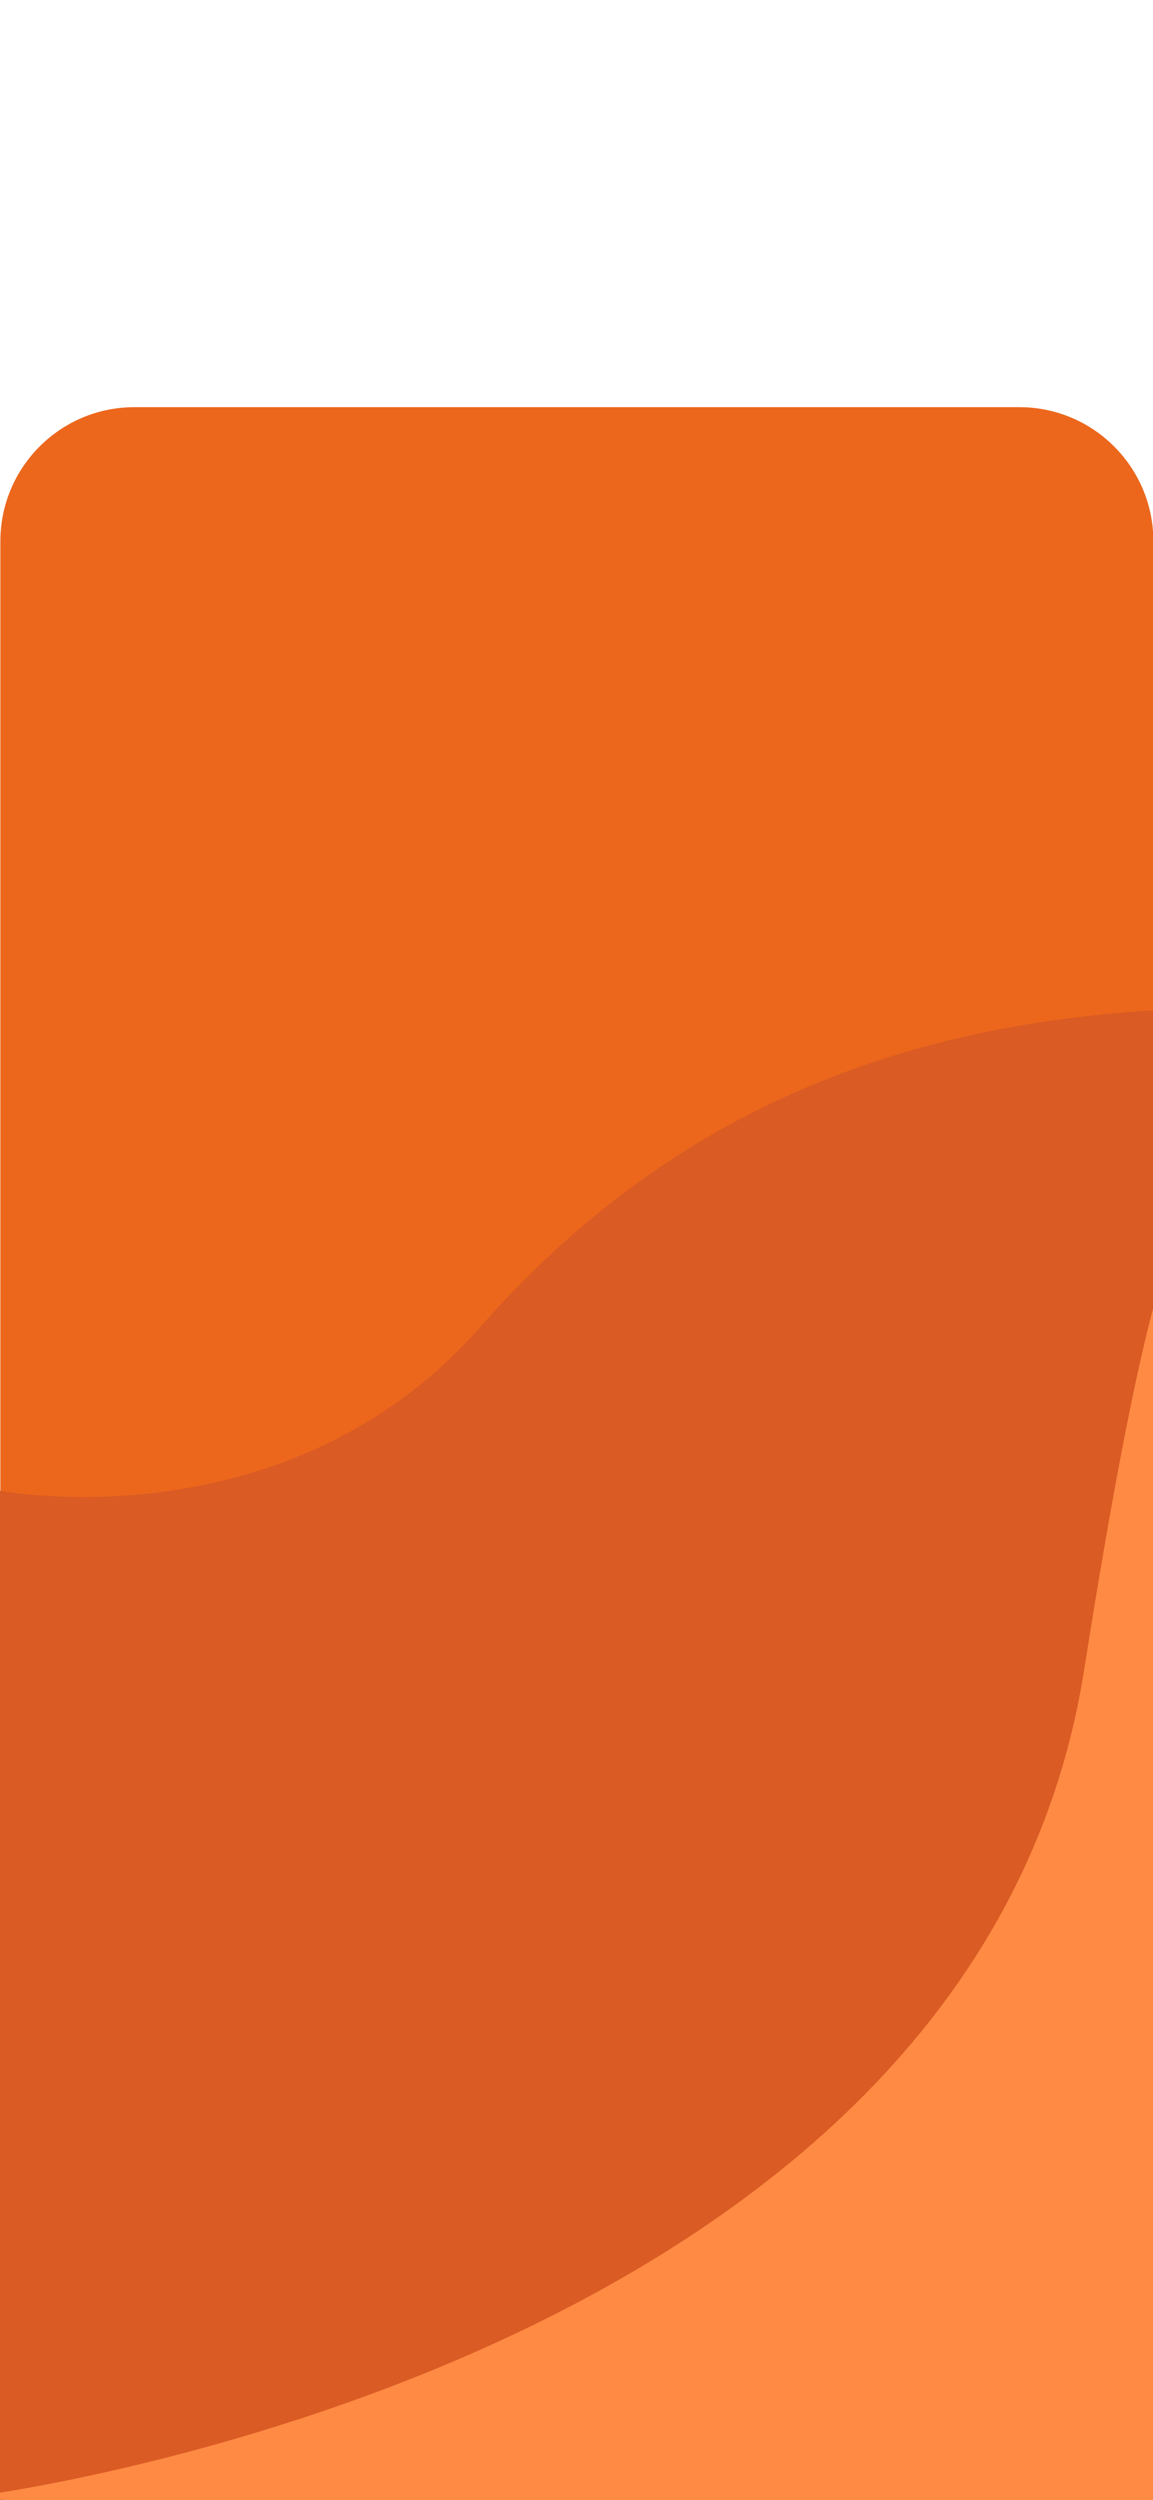 <?xml version="1.0" encoding="utf-8"?>
<!-- Generator: Adobe Illustrator 27.9.0, SVG Export Plug-In . SVG Version: 6.00 Build 0)  -->
<svg version="1.1" id="Layer_1" xmlns="http://www.w3.org/2000/svg" xmlns:xlink="http://www.w3.org/1999/xlink" x="0px" y="0px"
	 viewBox="0 0 430 932" style="enable-background:new 0 0 430 932;" xml:space="preserve">
<style type="text/css">
	.st0{fill:#EC671C;}
	.st1{fill:#DA5B24;}
	.st2{fill:#FF8A44;}
</style>
<path id="Rectangle_2" class="st0" d="M50.14,151.8h330c27.61,0,50,22.39,50,50v729l0,0h-430l0,0v-729
	C0.14,174.19,22.53,151.8,50.14,151.8z"/>
<path id="Path_23" class="st1" d="M0.14,555.8c0,0,107.09,20.66,178.9-60.99s157.39-112.14,249.85-118.04s8.85,643.31,8.85,643.31
	l-301-20.66l-241-35.41l82.63-415.1L0.14,555.8z"/>
<path id="Path_22" class="st2" d="M-9.82,930.8c0,0,372.81-46.46,414.12-308.11s47.22-133.78,47.22-133.78v484.94L-9.82,930.8z"/>
</svg>
